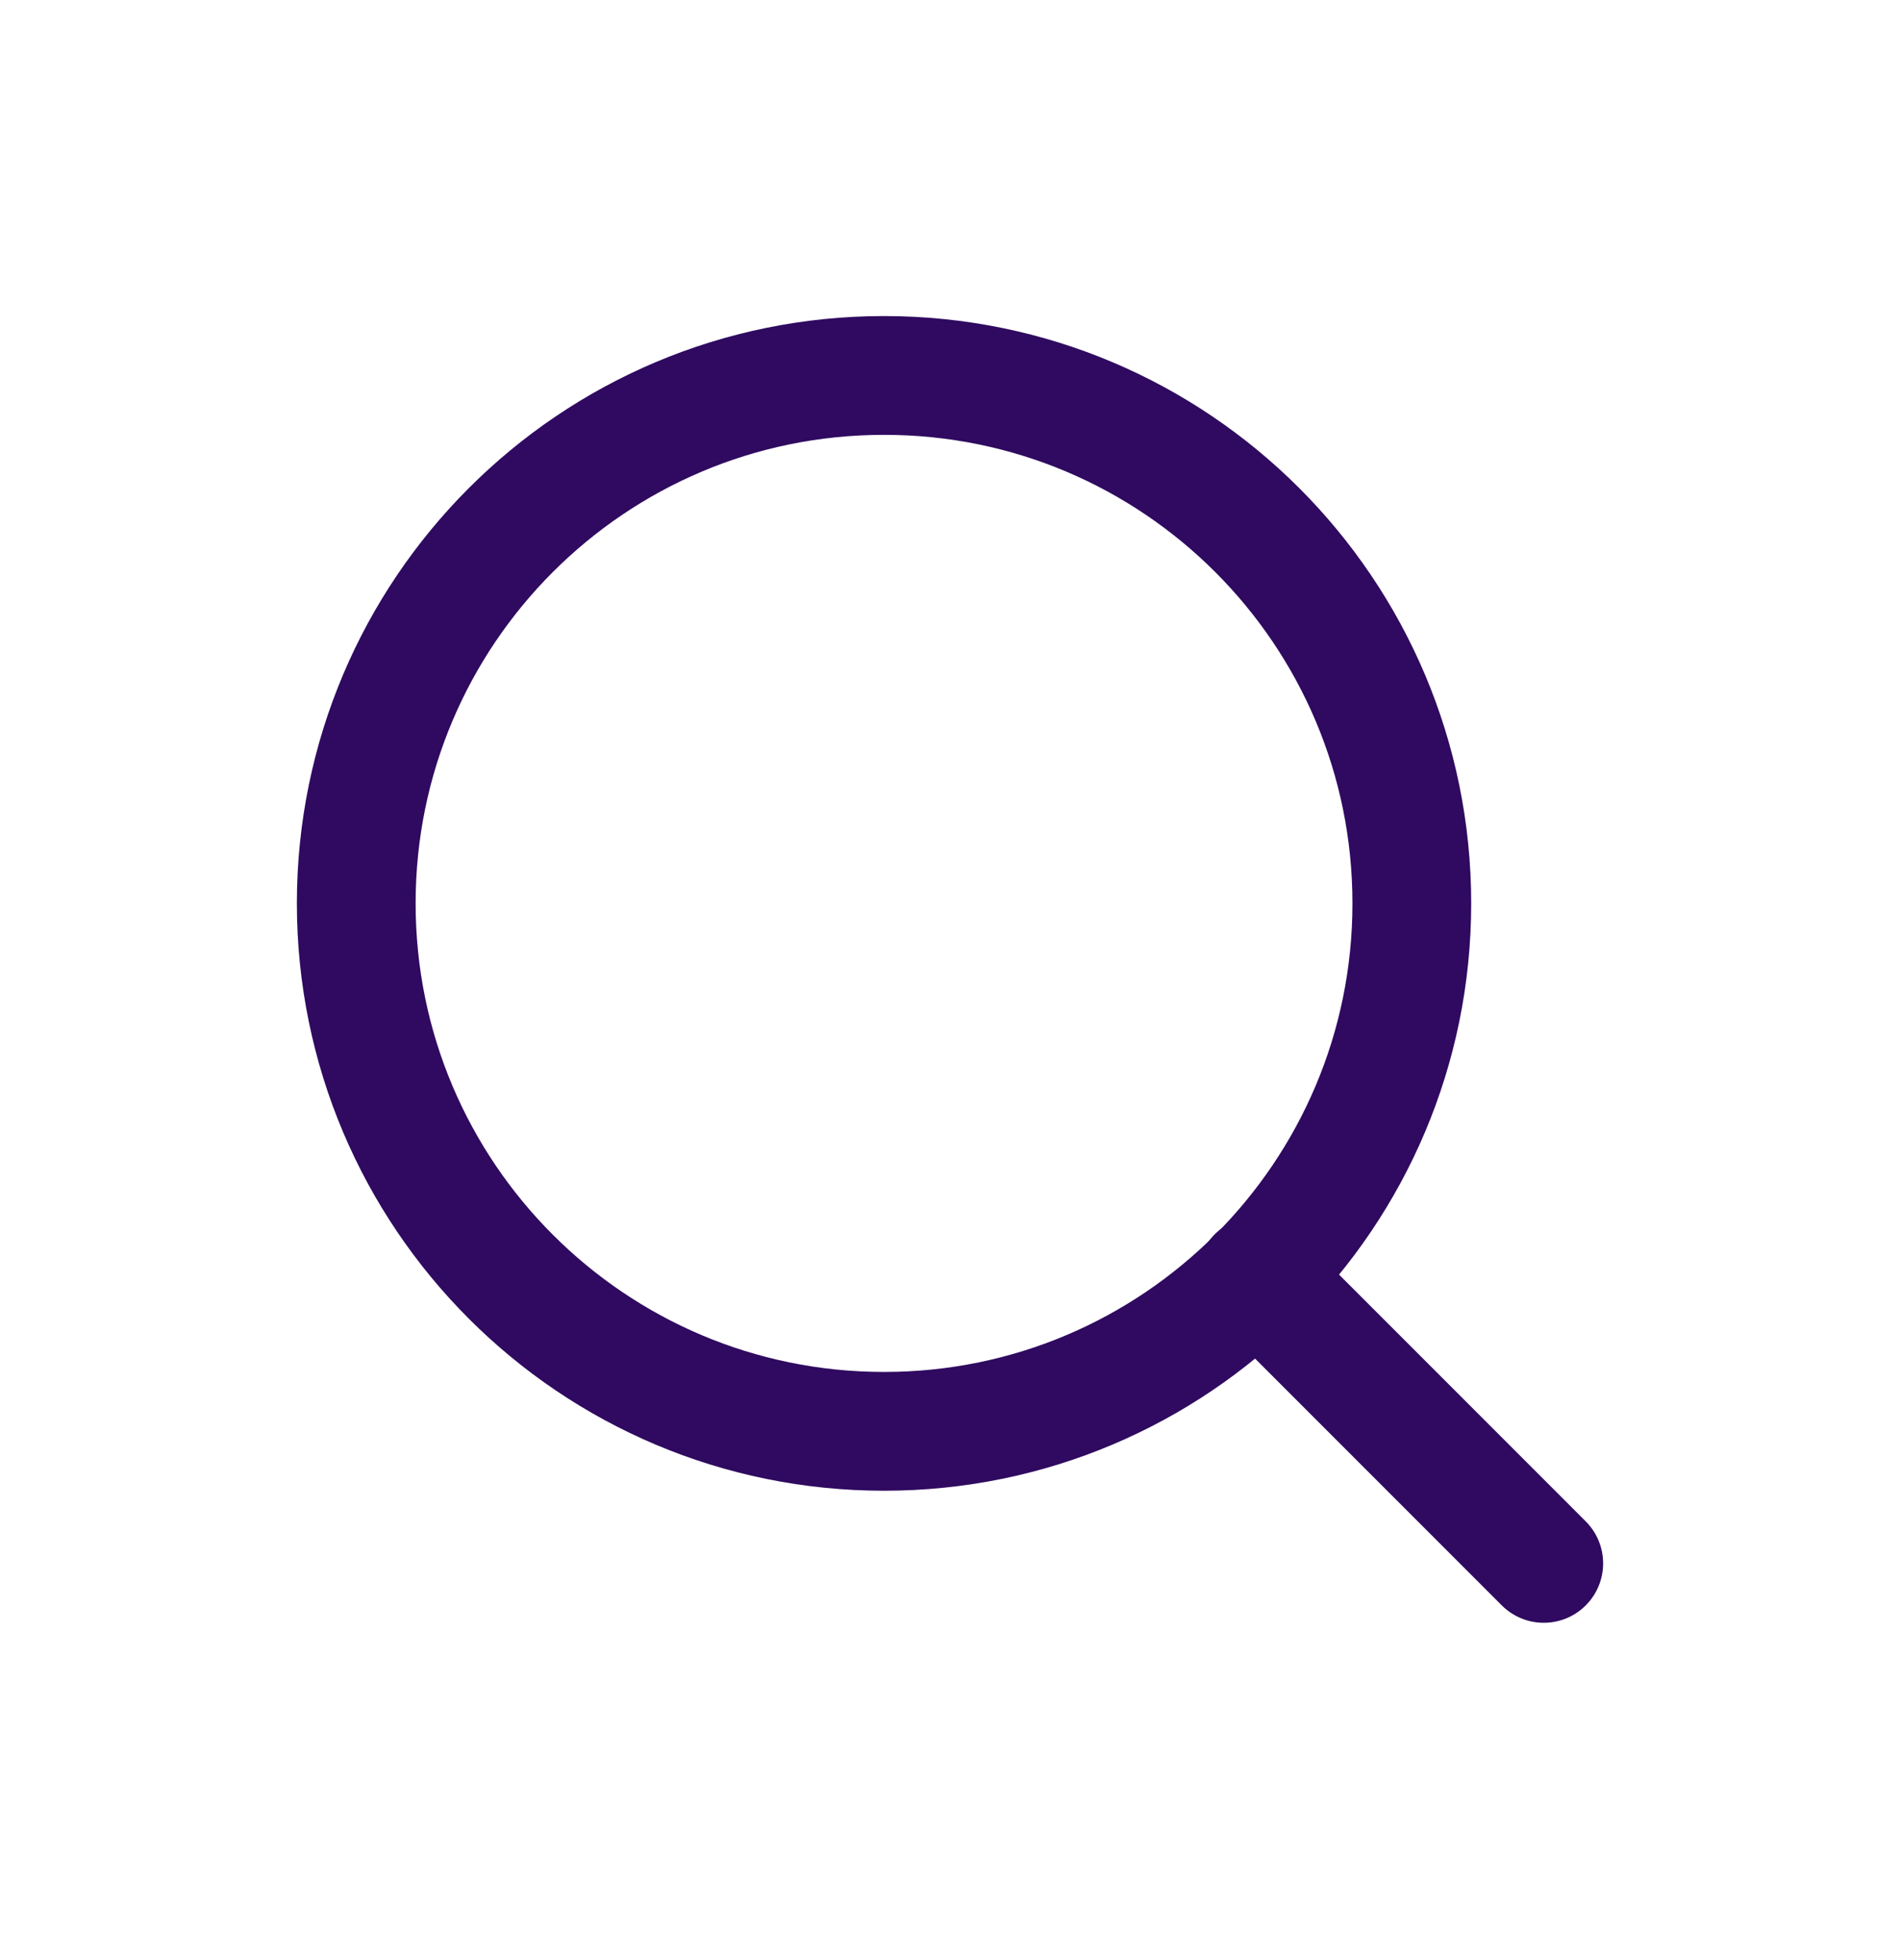 <svg width="32" height="33" viewBox="0 0 32 33" fill="none" xmlns="http://www.w3.org/2000/svg">
<path d="M14.889 24.098C19.798 24.098 23.778 20.119 23.778 15.209C23.778 10.3 19.798 6.321 14.889 6.321C9.98 6.321 6 10.3 6 15.209C6 20.119 9.98 24.098 14.889 24.098Z" stroke="#2F0A60" stroke-width="2" stroke-linecap="round" stroke-linejoin="round"/>
<path d="M26 26.321L21.166 21.487" stroke="#2F0A60" stroke-width="2" stroke-linecap="round" stroke-linejoin="round"/>
</svg>
